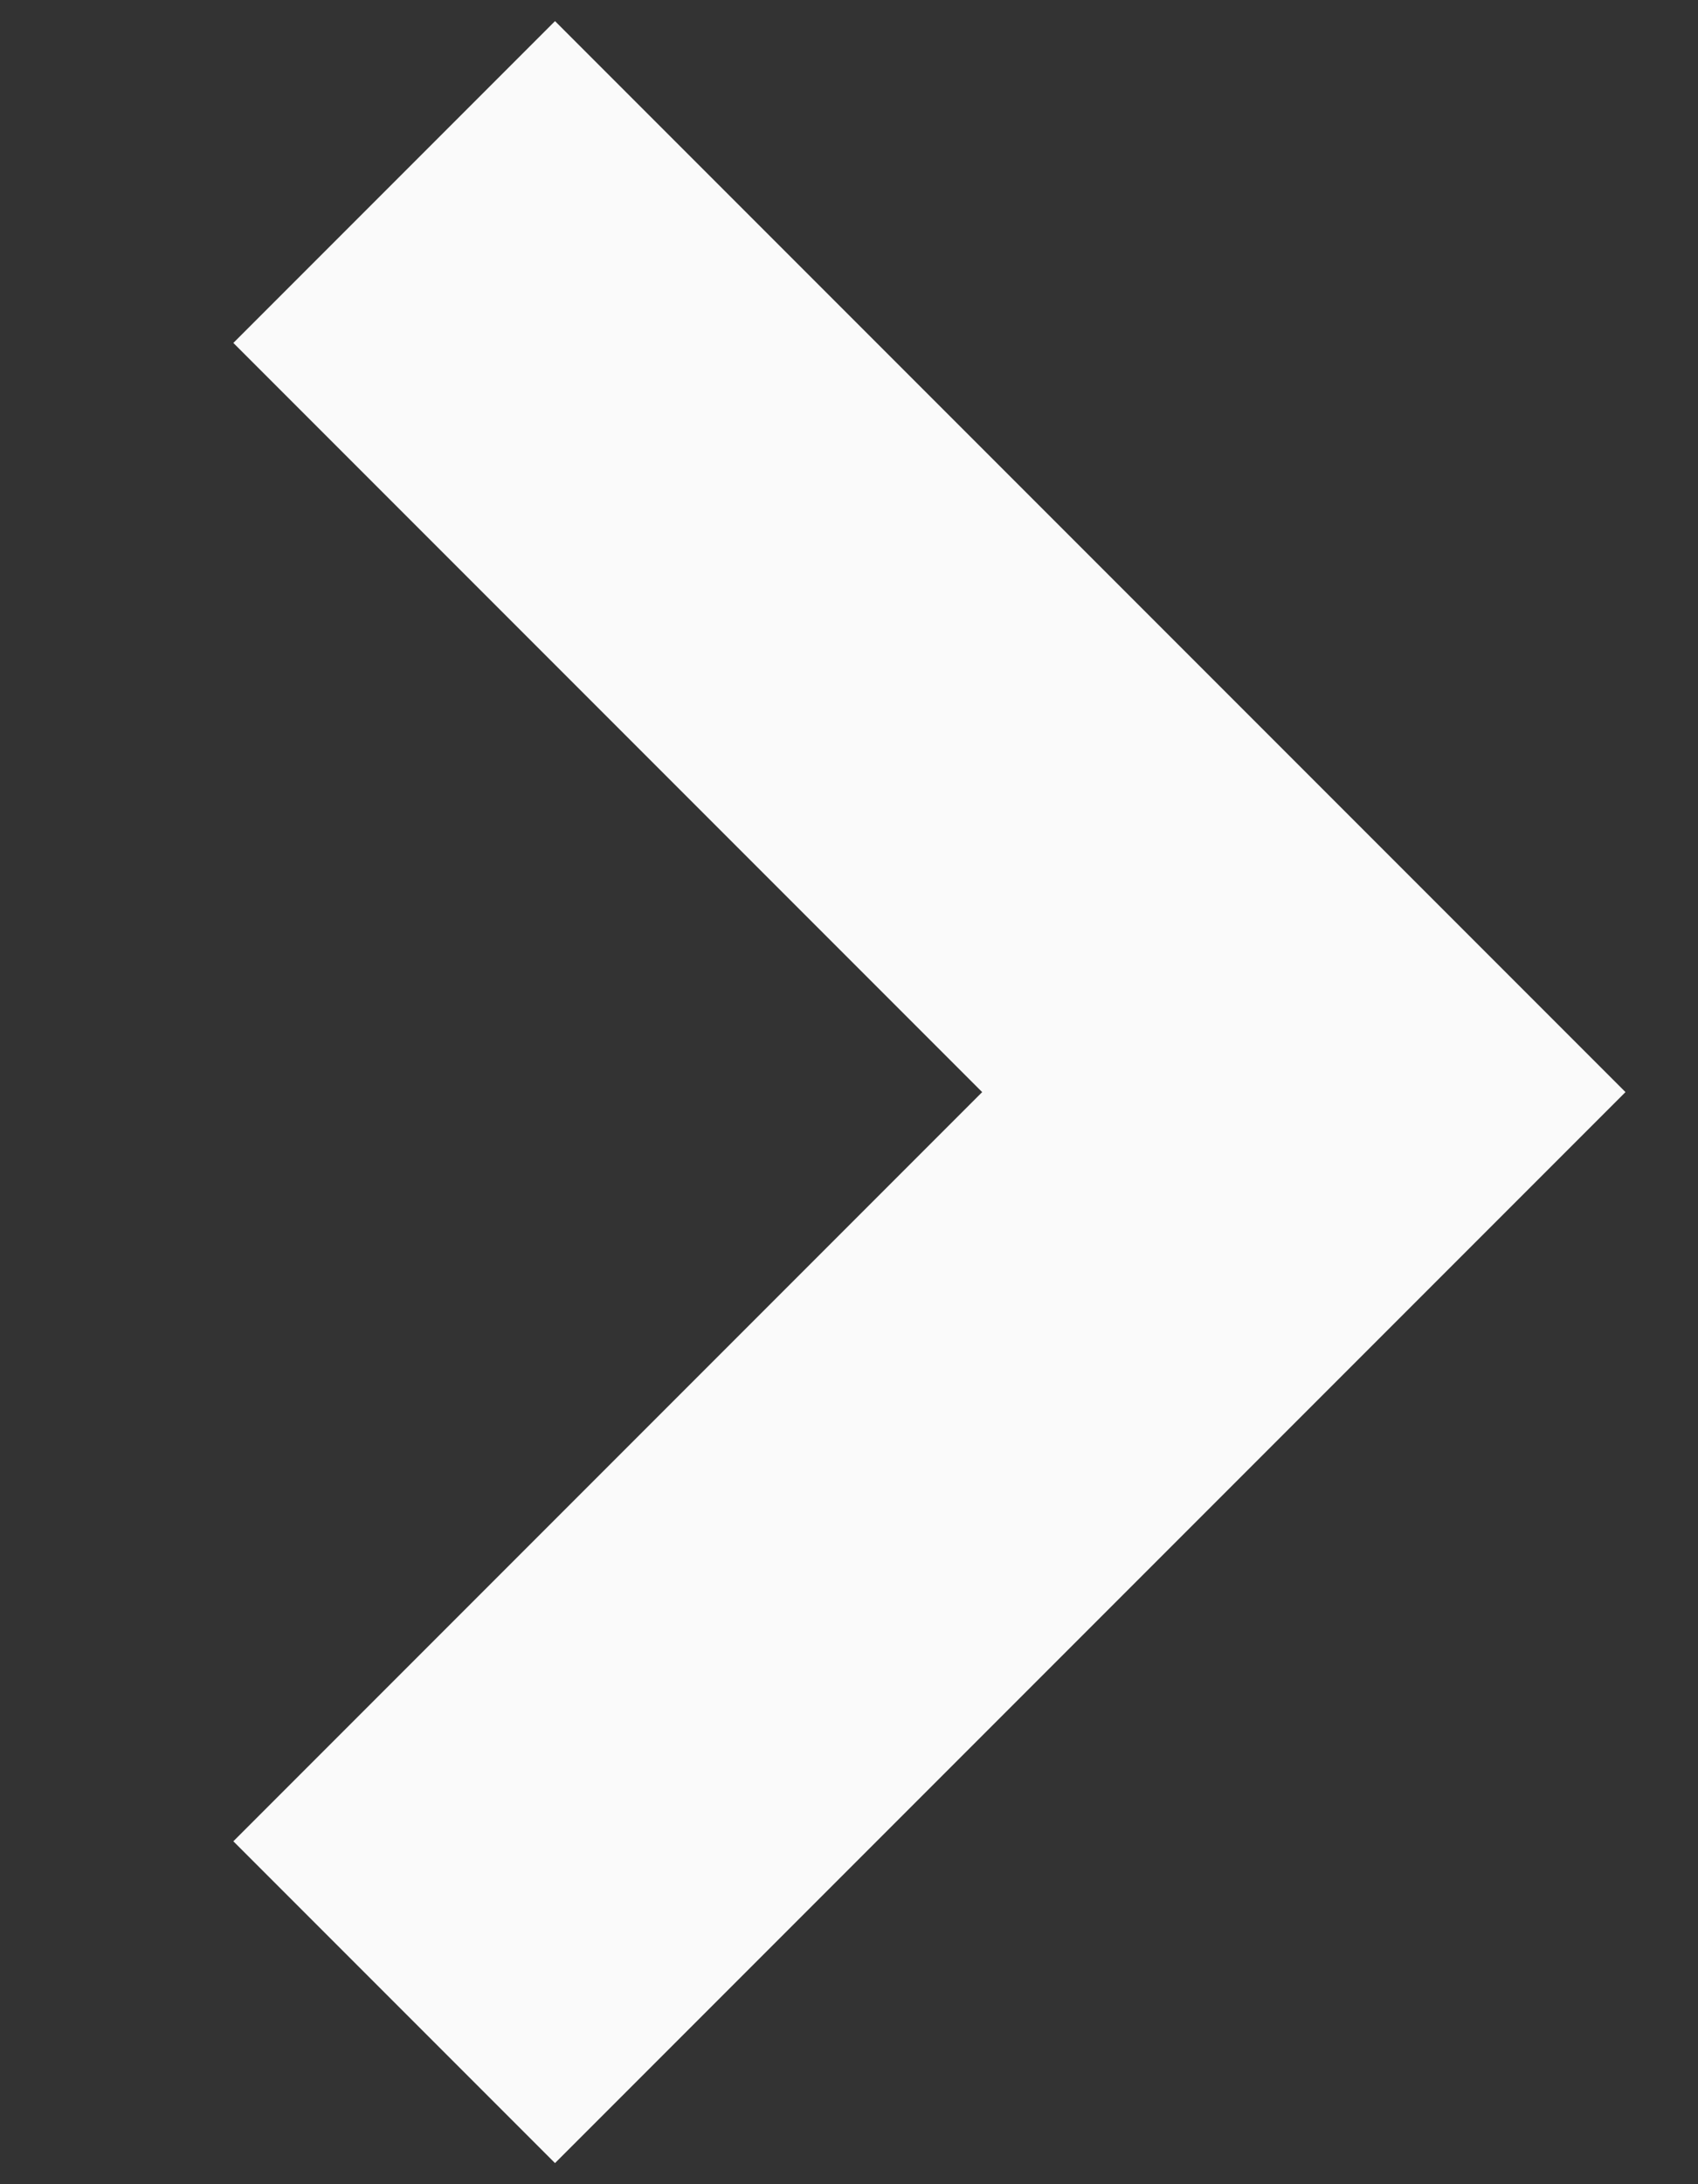 <svg width="7" height="9" viewBox="0 0 7 9" fill="none" xmlns="http://www.w3.org/2000/svg">
<rect x="0" y="0" width="7" height="9" fill="#333333" stroke="none"/>
<path d="M0.962 7.587L4.049 4.5L0.962 1.413L2.288 0.087L6.701 4.5L2.288 8.913L0.962 7.587Z" fill="#FAFAFA"/>
</svg>
